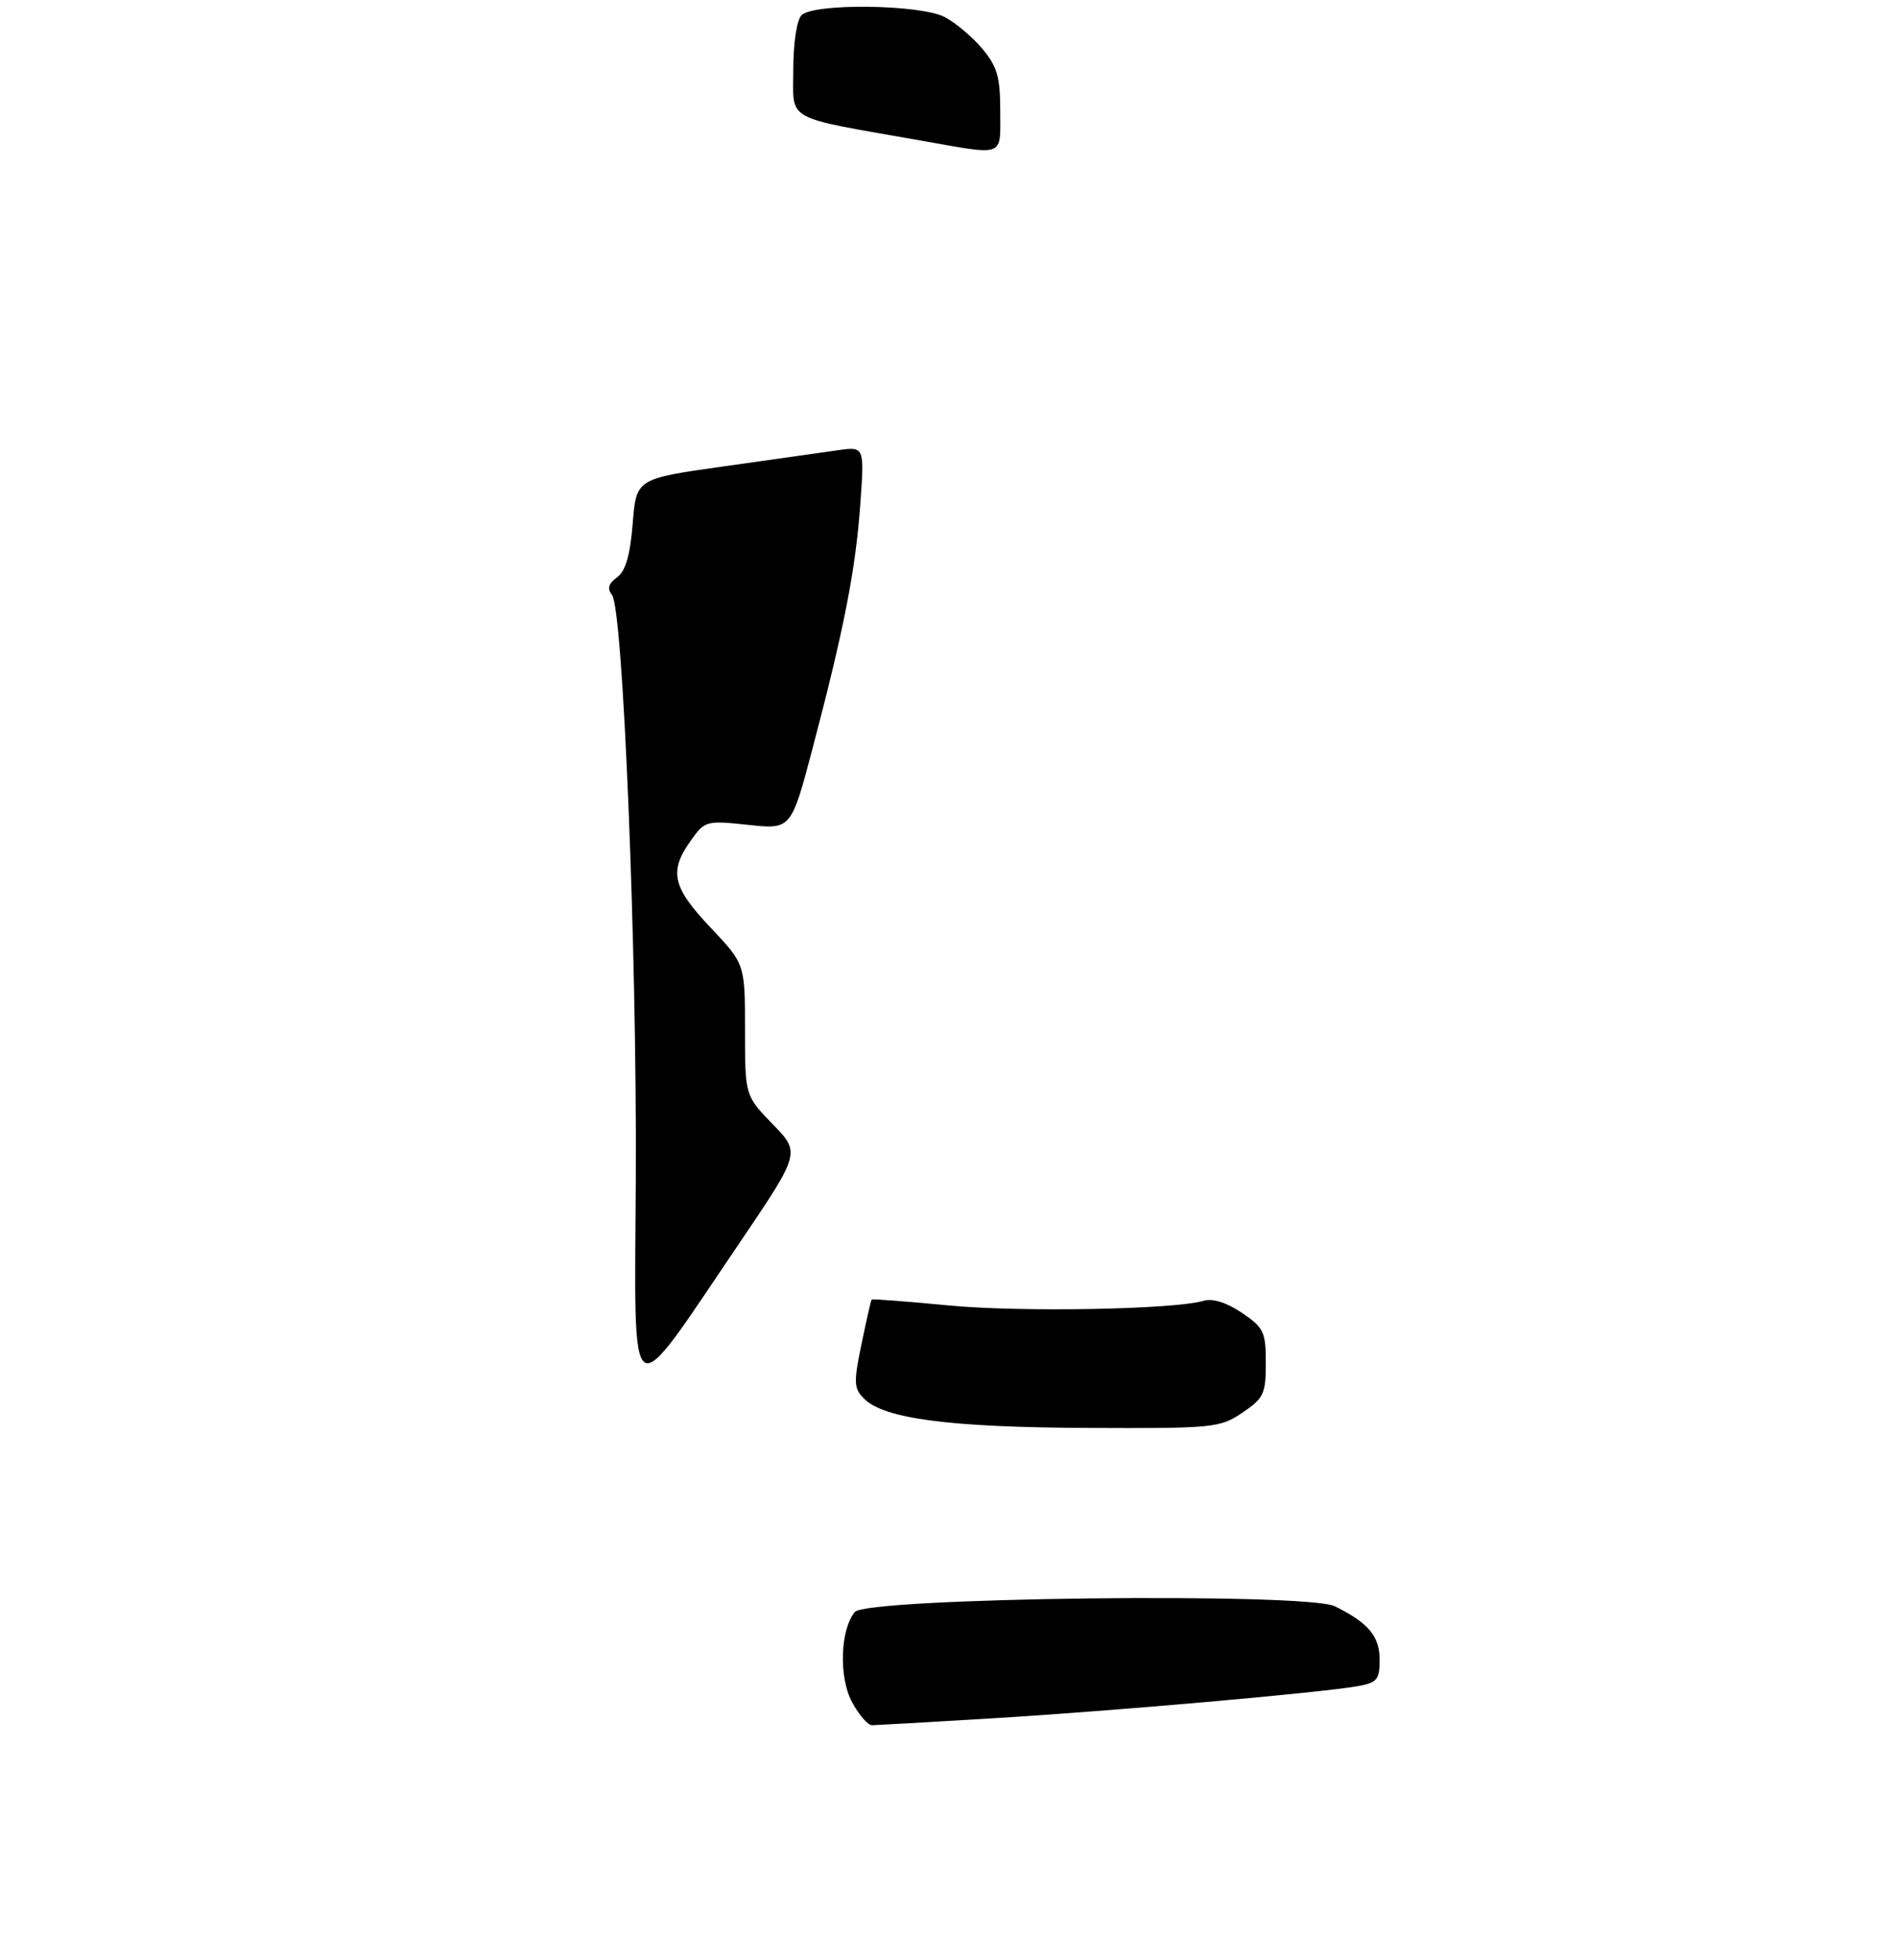 <?xml version="1.0" encoding="UTF-8" standalone="no"?>
<!DOCTYPE svg PUBLIC "-//W3C//DTD SVG 1.1//EN" "http://www.w3.org/Graphics/SVG/1.1/DTD/svg11.dtd" >
<svg xmlns="http://www.w3.org/2000/svg" xmlns:xlink="http://www.w3.org/1999/xlink" version="1.1" viewBox="0 0 275 284">
 <g >
 <path fill="currentColor"
d=" M 144.00 248.99 C 161.41 247.94 191.26 245.31 196.75 244.35 C 199.63 243.84 200.00 243.41 200.00 240.54 C 200.00 237.10 198.39 235.17 193.50 232.76 C 189.36 230.73 125.67 231.49 123.92 233.59 C 121.80 236.16 121.58 243.06 123.51 246.64 C 124.50 248.49 125.81 250.00 126.41 250.00 C 127.01 249.99 134.93 249.54 144.00 248.99 Z  M 180.10 204.71 C 183.20 202.63 183.50 201.98 183.50 197.50 C 183.50 193.00 183.20 192.38 180.02 190.23 C 177.84 188.76 175.78 188.11 174.52 188.49 C 170.27 189.76 148.02 190.17 137.52 189.17 C 131.48 188.59 126.46 188.21 126.36 188.31 C 126.26 188.41 125.60 191.32 124.89 194.76 C 123.73 200.35 123.77 201.20 125.26 202.68 C 128.16 205.59 137.66 206.83 157.60 206.92 C 175.93 207.00 176.84 206.91 180.10 204.71 Z  M 145.00 16.08 C 145.00 11.15 144.56 9.63 142.38 7.04 C 140.94 5.33 138.49 3.27 136.93 2.46 C 133.39 0.63 117.96 0.44 116.20 2.20 C 115.50 2.90 115.00 6.23 115.00 10.13 C 115.00 17.70 113.44 16.84 133.50 20.37 C 145.86 22.55 145.00 22.87 145.00 16.08 Z  M 92.17 170.50 C 92.33 137.46 90.32 88.23 88.72 86.22 C 87.99 85.30 88.20 84.57 89.45 83.66 C 90.69 82.75 91.35 80.48 91.72 75.87 C 92.24 69.37 92.24 69.37 104.87 67.59 C 111.82 66.61 119.26 65.56 121.41 65.25 C 125.32 64.69 125.32 64.69 124.71 73.10 C 124.03 82.58 122.35 91.17 117.82 108.35 C 114.69 120.20 114.69 120.20 108.46 119.53 C 102.38 118.88 102.18 118.93 100.12 121.84 C 96.95 126.29 97.47 128.56 103.00 134.41 C 108.00 139.69 108.00 139.69 108.00 149.23 C 108.00 158.76 108.00 158.76 112.02 162.91 C 116.05 167.05 116.05 167.05 107.09 180.28 C 90.77 204.35 92.00 205.16 92.17 170.50 Z "/>
</g>
</svg>